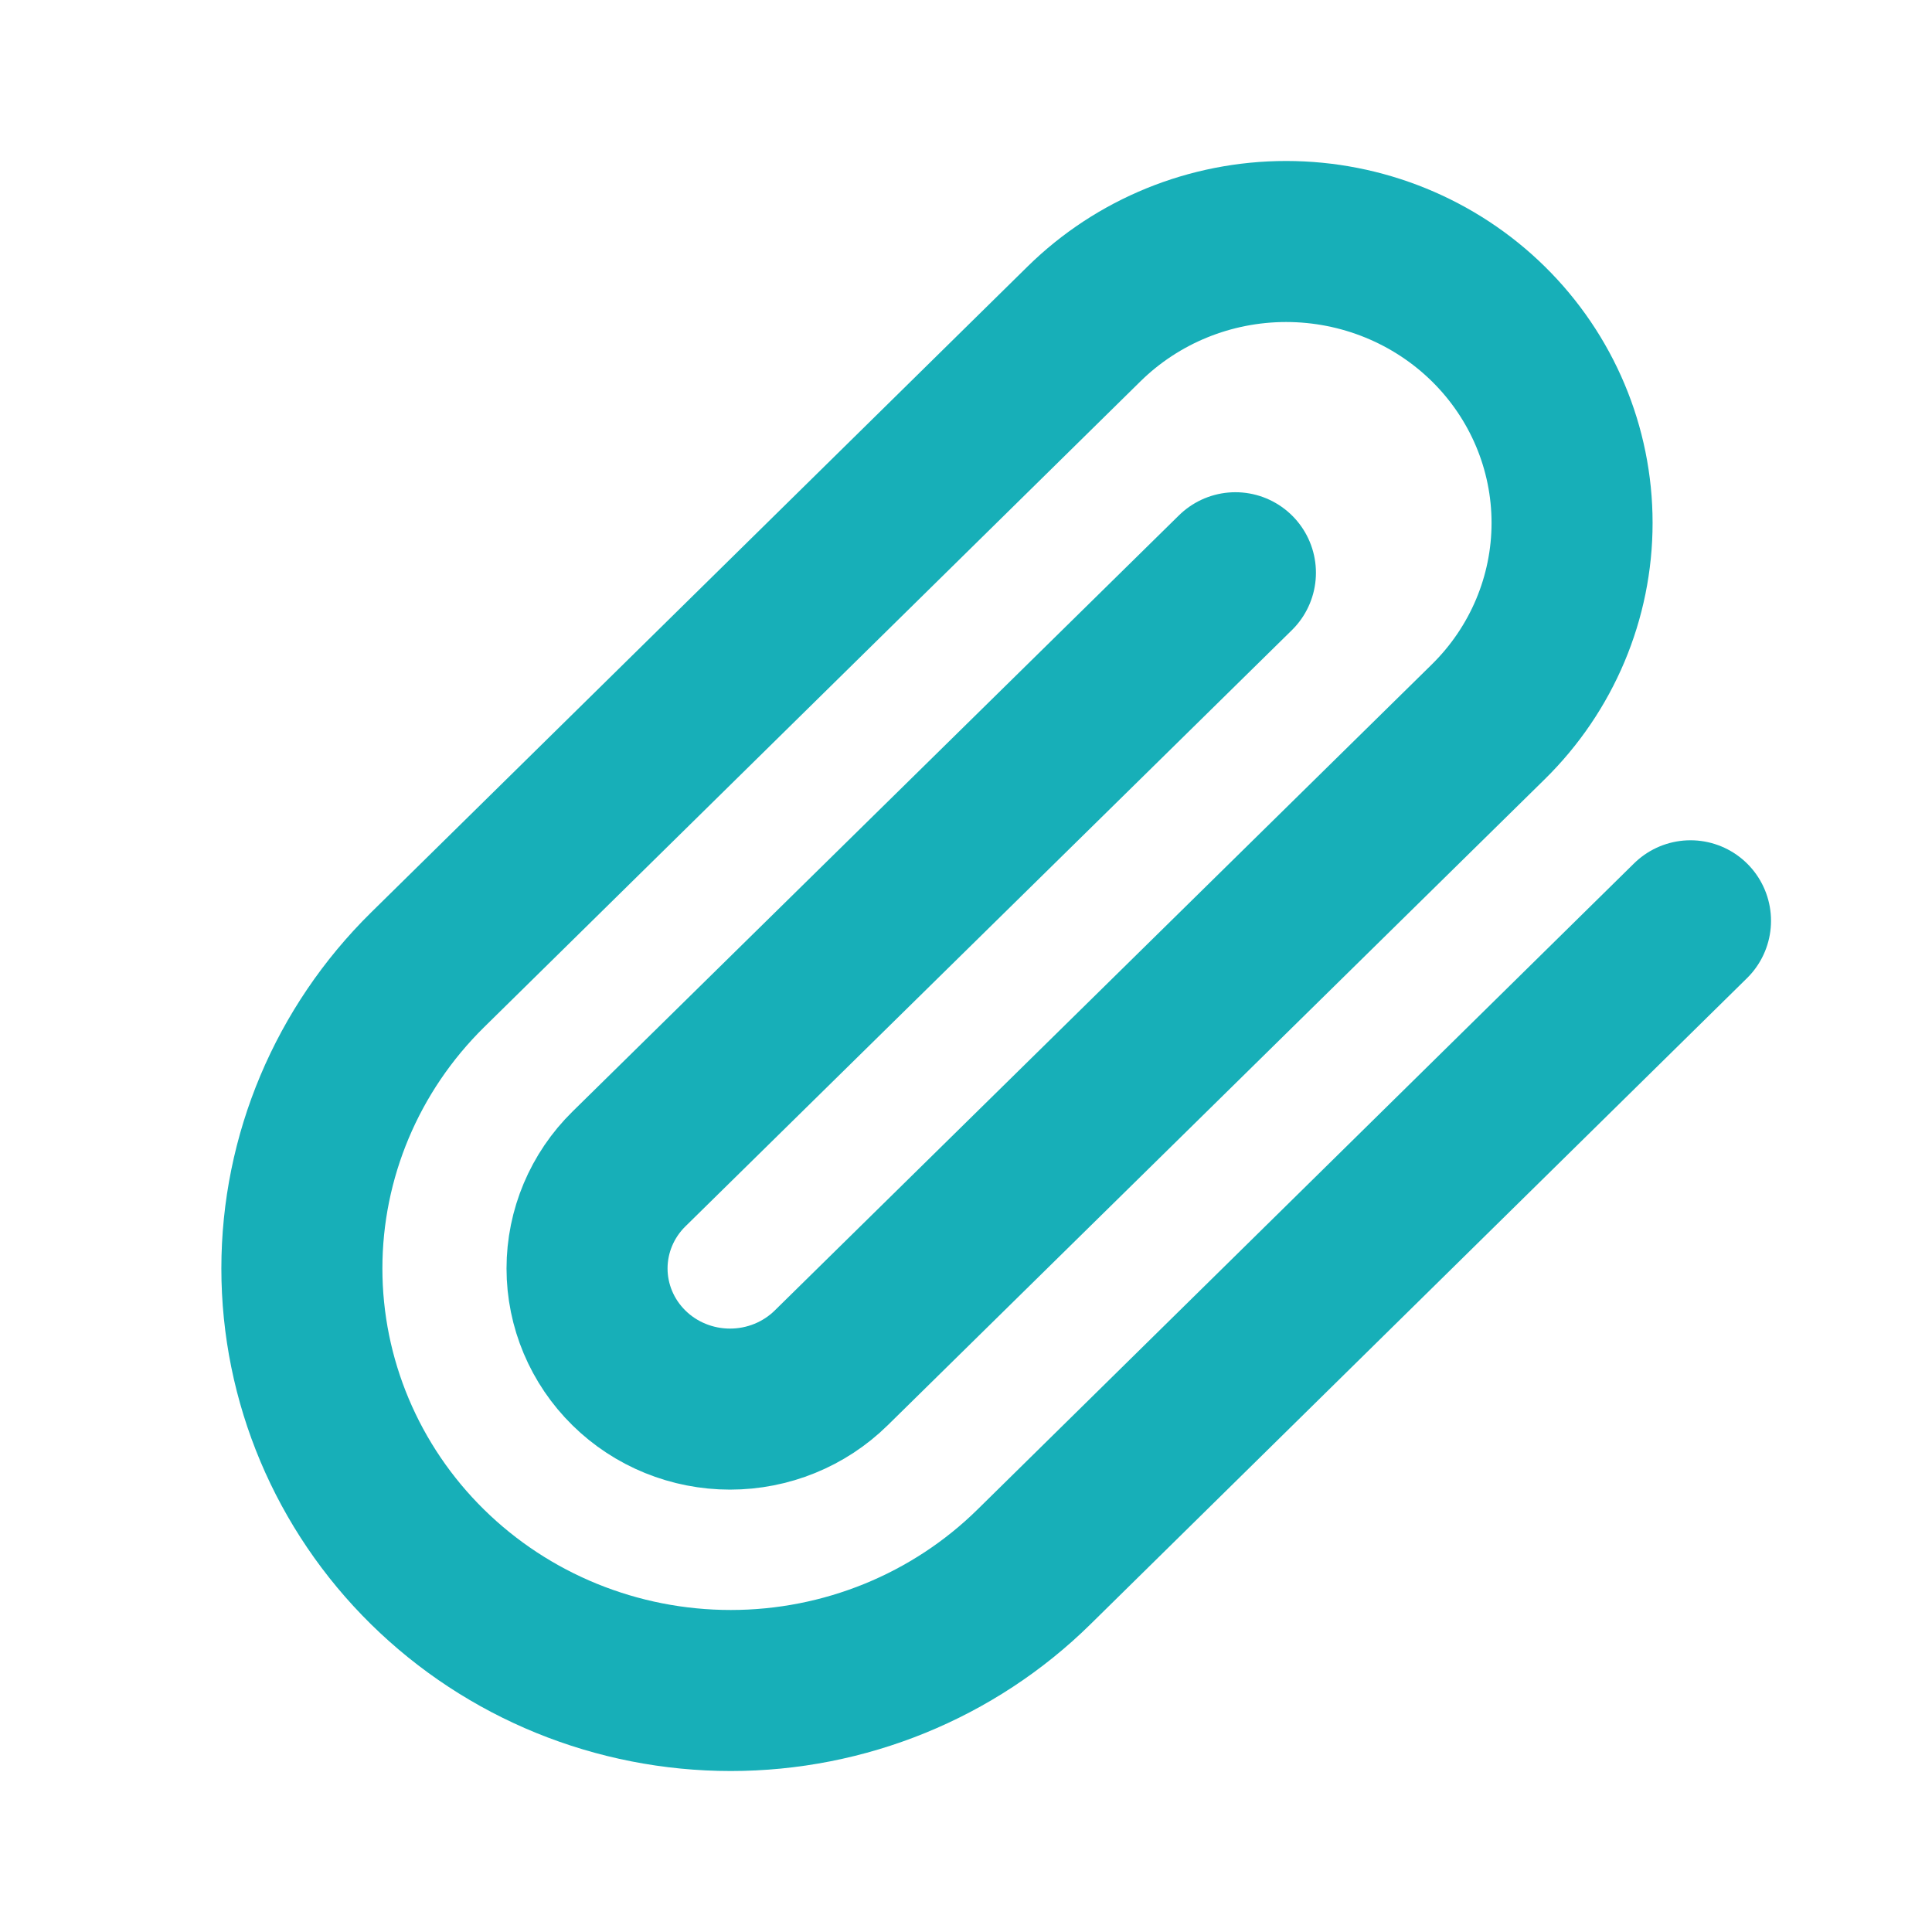 <svg width="20" height="20" viewBox="0 0 20 20" fill="none" xmlns="http://www.w3.org/2000/svg">
<path d="M17.5 9.532L10.704 16.22C9.871 17.04 8.742 17.5 7.565 17.5C6.387 17.5 5.258 17.04 4.425 16.22C3.593 15.401 3.125 14.29 3.125 13.131C3.125 11.972 3.593 10.861 4.425 10.041L11.222 3.353C11.777 2.807 12.529 2.5 13.314 2.5C14.099 2.5 14.852 2.807 15.407 3.353C15.962 3.899 16.274 4.64 16.274 5.413C16.274 6.185 15.962 6.926 15.407 7.472L8.604 14.161C8.326 14.434 7.95 14.587 7.557 14.587C7.165 14.587 6.788 14.434 6.511 14.161C6.233 13.888 6.077 13.517 6.077 13.131C6.077 12.745 6.233 12.374 6.511 12.101L12.789 5.929" stroke="#17AFB8" stroke-width="1.667" stroke-linecap="round" stroke-linejoin="round"/>
</svg>
